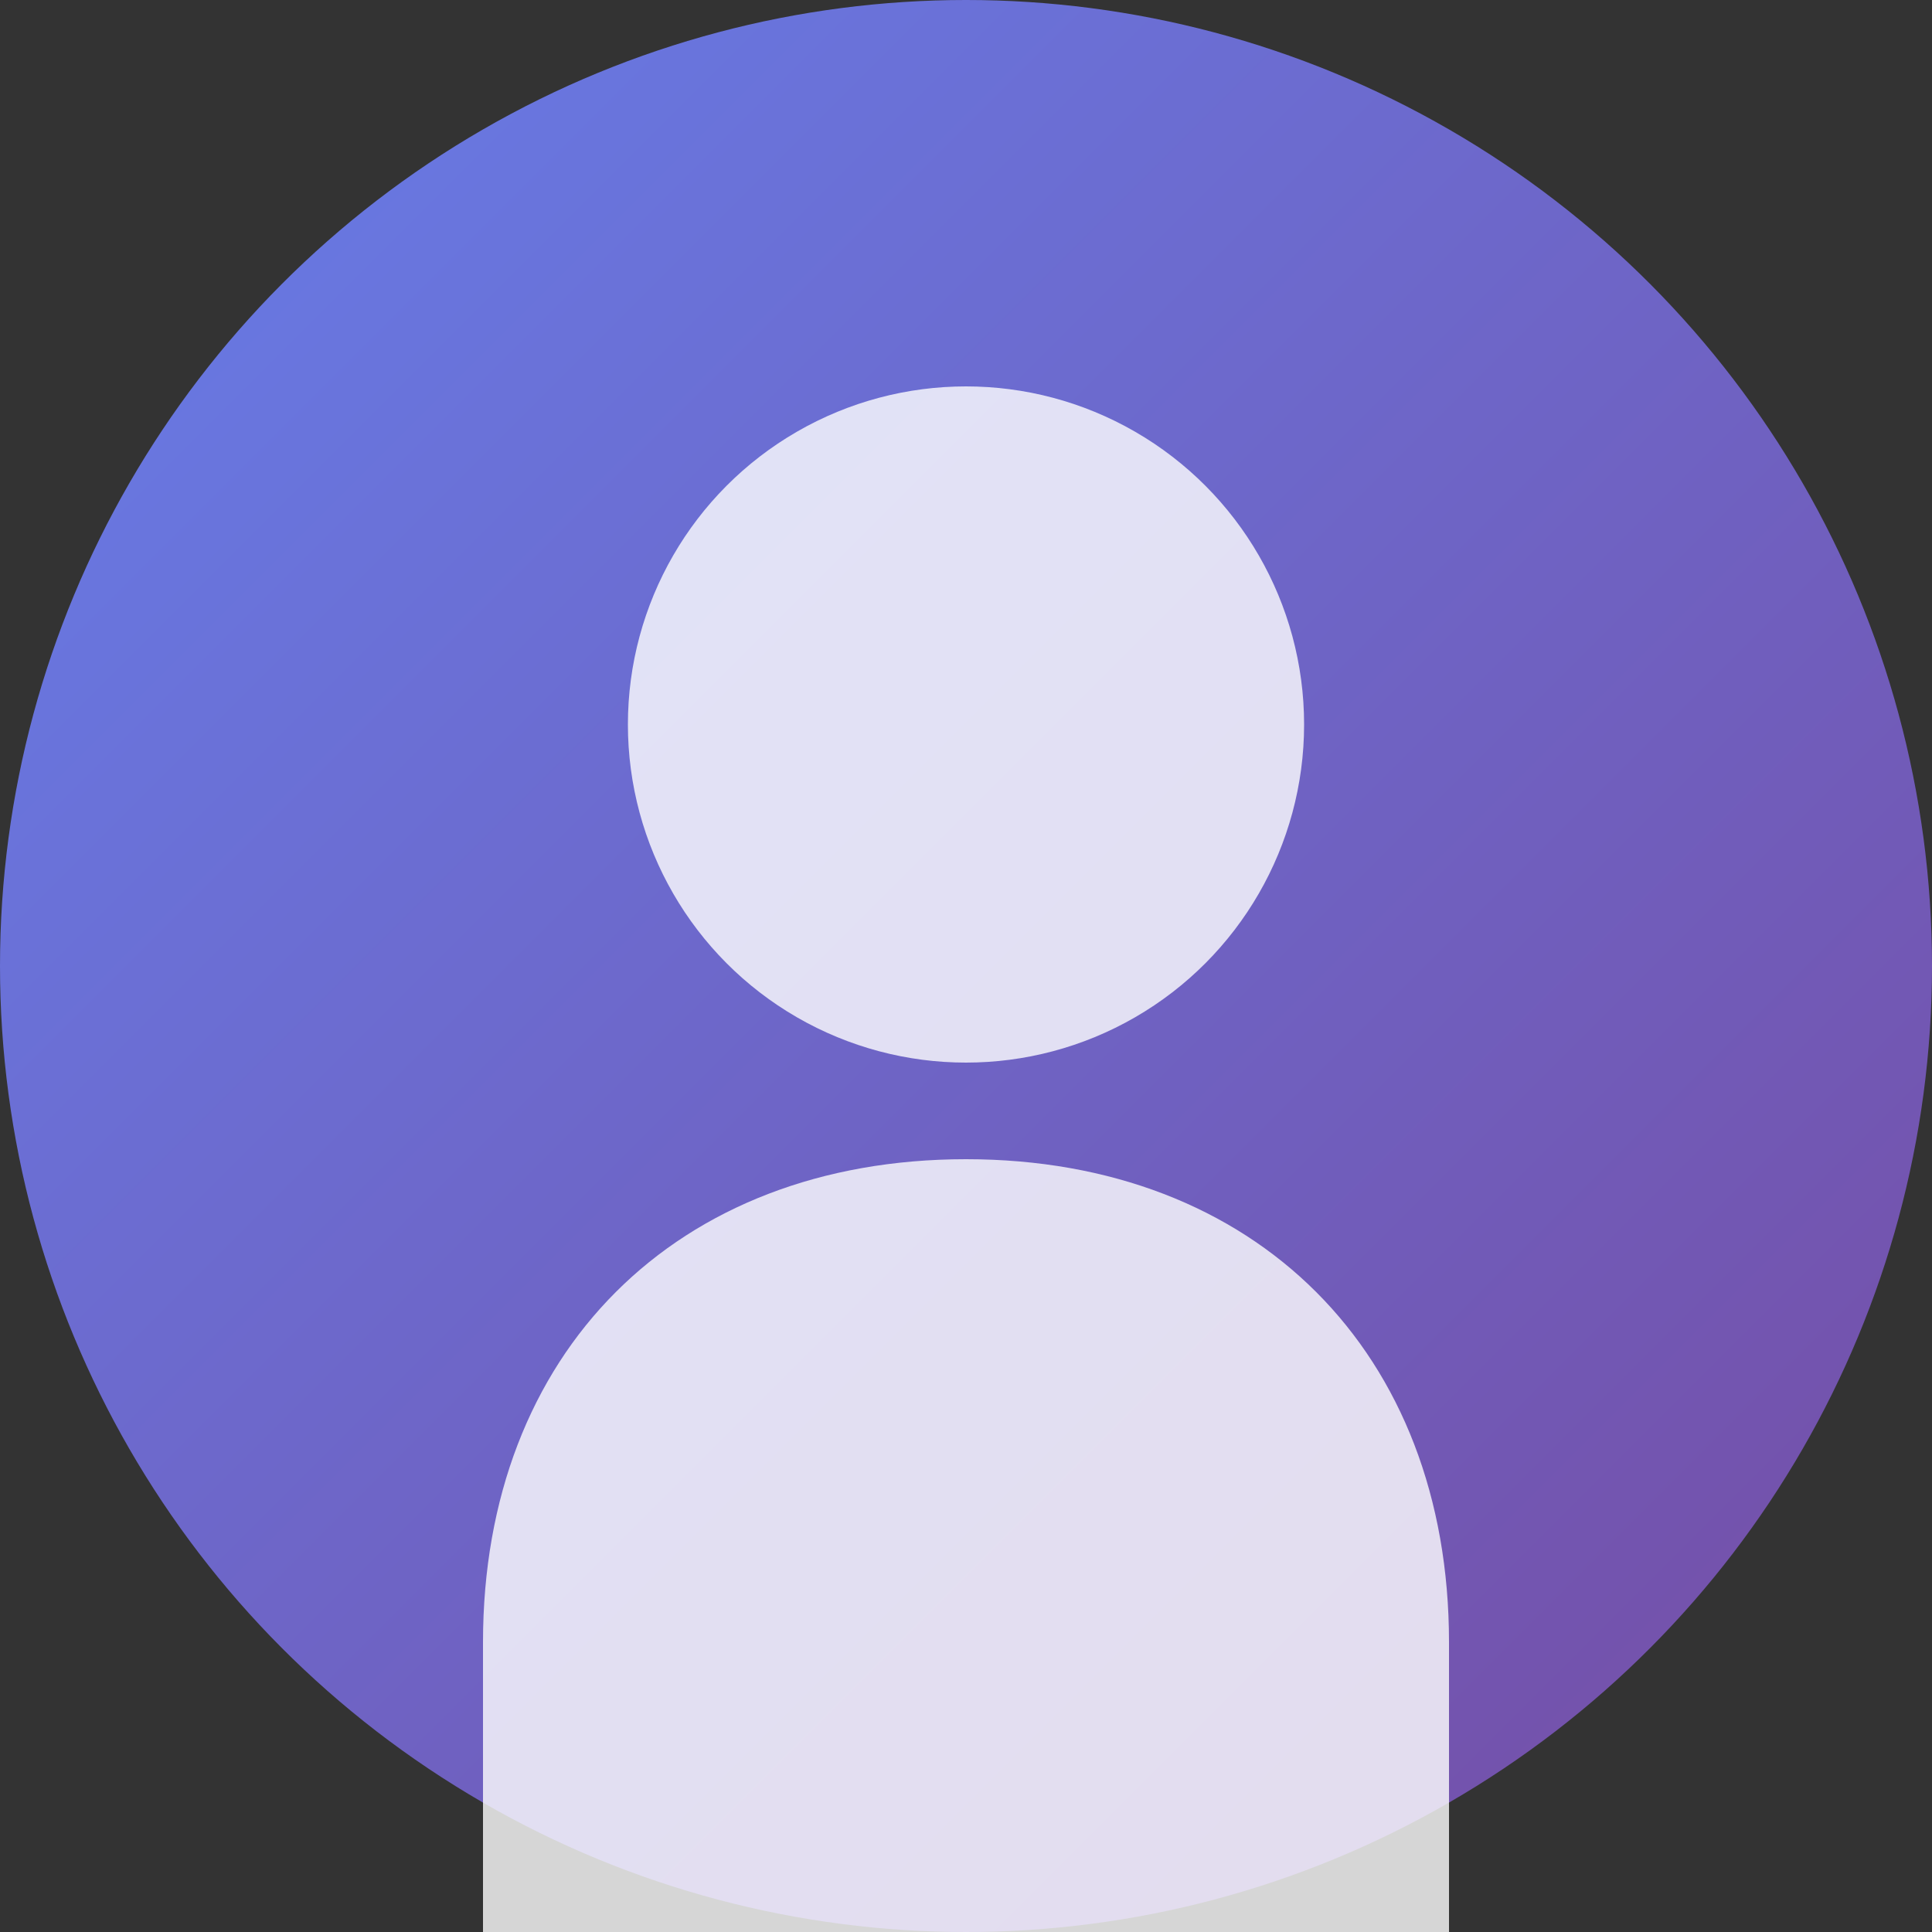 <svg xmlns="http://www.w3.org/2000/svg" viewBox="0 0 200 200" style="background: linear-gradient(135deg, #667eea 0%, #764ba2 100%);">
  <rect x="0" y="0" width="200" height="200" fill="#333333" stroke="none"/>
  <!-- Background circle -->
  <circle cx="100" cy="100" r="100" fill="url(#grad1)"/>
  
  <!-- Gradient definition -->
  <defs>
    <linearGradient id="grad1" x1="0%" y1="0%" x2="100%" y2="100%">
      <stop offset="0%" style="stop-color:#667eea;stop-opacity:1" />
      <stop offset="100%" style="stop-color:#764ba2;stop-opacity:1" />
    </linearGradient>
  </defs>
  
  <!-- Person silhouette -->
  <g fill="white" opacity="0.8">
    <!-- Head -->
    <circle cx="100" cy="75" r="35"/>
    <!-- Body -->
    <path d="M 100 120 C 70 120, 50 140, 50 170 L 50 200 L 150 200 L 150 170 C 150 140, 130 120, 100 120 Z"/>
  </g>
</svg>